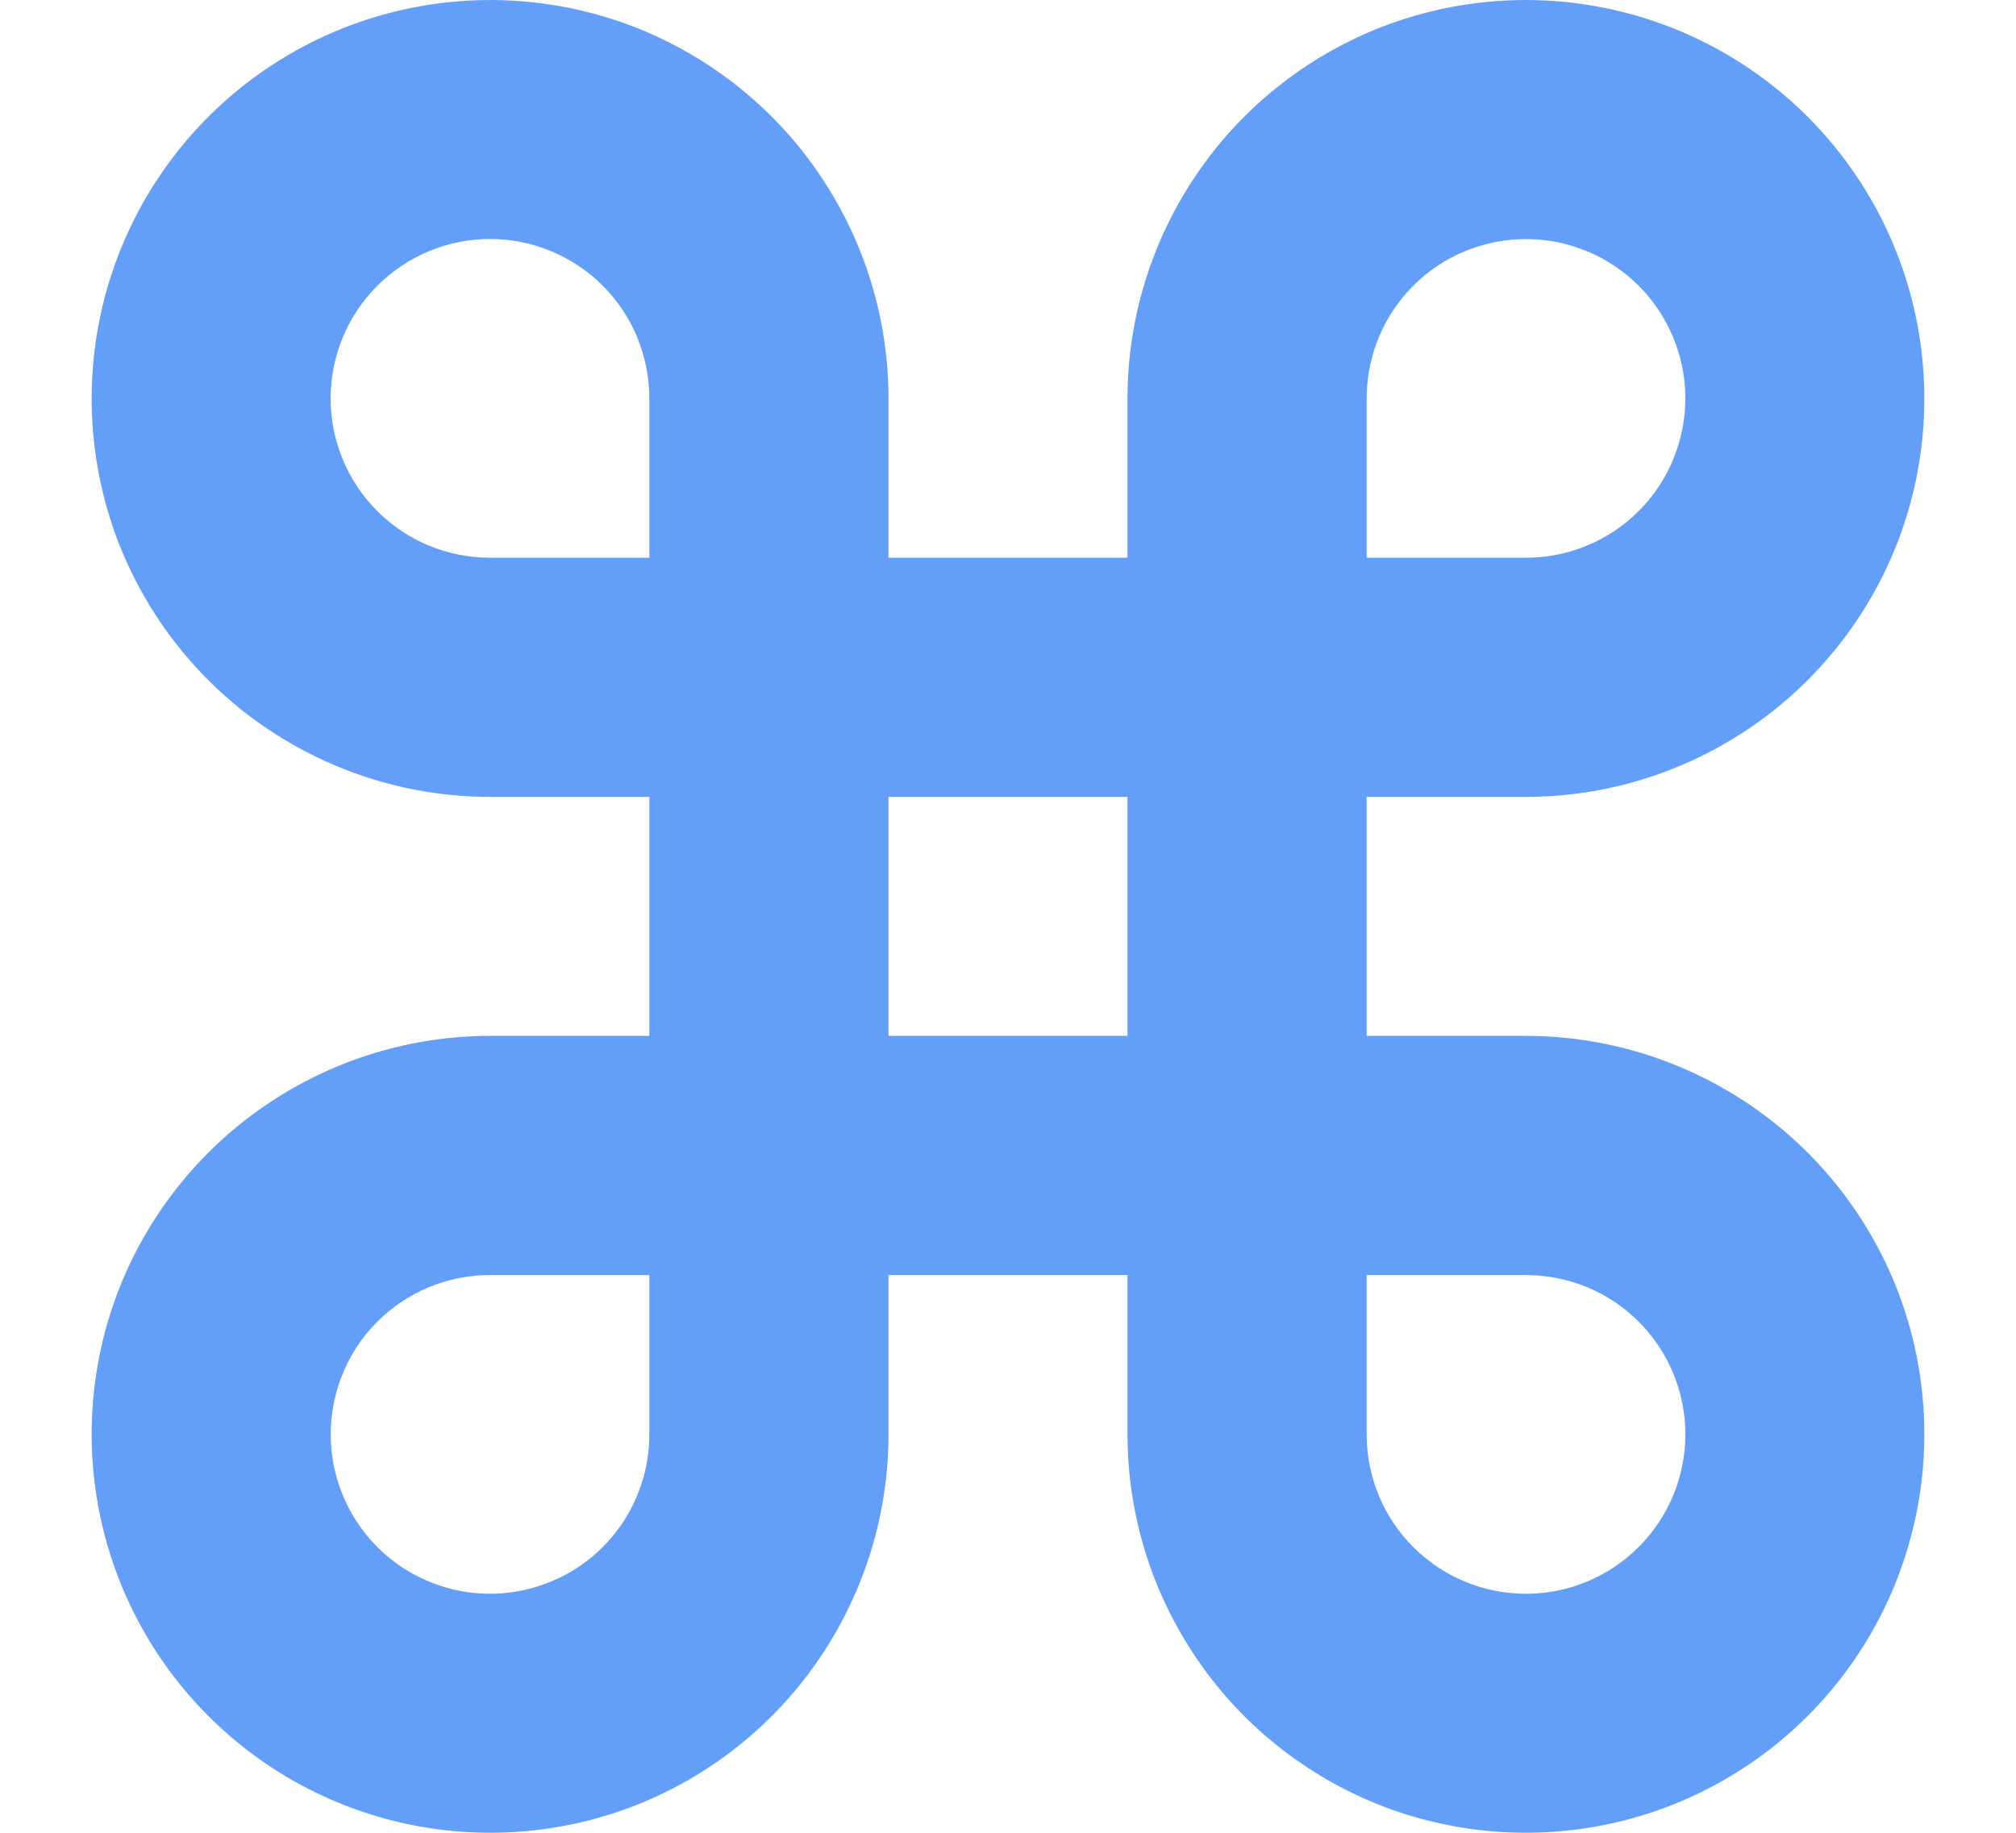 <svg width="11" height="10" viewBox="0 0 11 10" fill="none" xmlns="http://www.w3.org/2000/svg">
<path id="Vector" d="M8.326 5.652H7.457V4.348H8.326C8.756 4.348 9.176 4.22 9.534 3.981C9.891 3.743 10.17 3.403 10.335 3.006C10.499 2.609 10.542 2.171 10.458 1.75C10.374 1.328 10.167 0.941 9.863 0.637C9.559 0.333 9.172 0.126 8.75 0.042C8.329 -0.042 7.891 0.001 7.494 0.165C7.097 0.33 6.757 0.609 6.519 0.966C6.28 1.324 6.152 1.744 6.152 2.174V3.043H4.848V2.174C4.848 1.744 4.72 1.324 4.481 0.966C4.243 0.609 3.903 0.33 3.506 0.165C3.109 0.001 2.671 -0.042 2.25 0.042C1.828 0.126 1.441 0.333 1.137 0.637C0.833 0.941 0.626 1.328 0.542 1.75C0.458 2.171 0.501 2.609 0.665 3.006C0.83 3.403 1.109 3.743 1.466 3.981C1.824 4.22 2.244 4.348 2.674 4.348H3.543V5.652H2.674C2.244 5.652 1.824 5.78 1.466 6.019C1.109 6.257 0.83 6.597 0.665 6.994C0.501 7.391 0.458 7.829 0.542 8.25C0.626 8.672 0.833 9.059 1.137 9.363C1.441 9.667 1.828 9.874 2.25 9.958C2.671 10.042 3.109 9.999 3.506 9.835C3.903 9.67 4.243 9.391 4.481 9.034C4.72 8.676 4.848 8.256 4.848 7.826V6.957H6.152V7.826C6.152 8.256 6.28 8.676 6.519 9.034C6.757 9.391 7.097 9.67 7.494 9.835C7.891 9.999 8.329 10.042 8.75 9.958C9.172 9.874 9.559 9.667 9.863 9.363C10.167 9.059 10.374 8.672 10.458 8.25C10.542 7.829 10.499 7.391 10.335 6.994C10.17 6.597 9.891 6.257 9.534 6.019C9.176 5.78 8.756 5.652 8.326 5.652ZM7.457 2.174C7.457 2.002 7.508 1.834 7.603 1.691C7.699 1.548 7.834 1.436 7.993 1.371C8.152 1.305 8.327 1.288 8.496 1.321C8.664 1.355 8.819 1.437 8.941 1.559C9.063 1.681 9.145 1.836 9.179 2.004C9.213 2.173 9.195 2.348 9.129 2.507C9.064 2.666 8.952 2.801 8.809 2.897C8.666 2.992 8.498 3.043 8.326 3.043H7.457V2.174ZM1.804 2.174C1.804 1.943 1.896 1.722 2.059 1.559C2.222 1.396 2.443 1.304 2.674 1.304C2.905 1.304 3.126 1.396 3.289 1.559C3.452 1.722 3.543 1.943 3.543 2.174V3.043H2.674C2.443 3.043 2.222 2.952 2.059 2.789C1.896 2.626 1.804 2.405 1.804 2.174ZM3.543 7.826C3.543 7.998 3.492 8.166 3.397 8.309C3.301 8.452 3.166 8.564 3.007 8.629C2.848 8.695 2.673 8.713 2.504 8.679C2.336 8.645 2.181 8.563 2.059 8.441C1.937 8.319 1.855 8.164 1.821 7.996C1.788 7.827 1.805 7.652 1.871 7.493C1.936 7.334 2.048 7.199 2.191 7.103C2.334 7.008 2.502 6.957 2.674 6.957H3.543V7.826ZM4.848 4.348H6.152V5.652H4.848V4.348ZM8.326 8.696C8.095 8.696 7.874 8.604 7.711 8.441C7.548 8.278 7.457 8.057 7.457 7.826V6.957H8.326C8.557 6.957 8.778 7.048 8.941 7.211C9.104 7.374 9.196 7.595 9.196 7.826C9.196 8.057 9.104 8.278 8.941 8.441C8.778 8.604 8.557 8.696 8.326 8.696Z" fill="#639FF9"/>
</svg>

